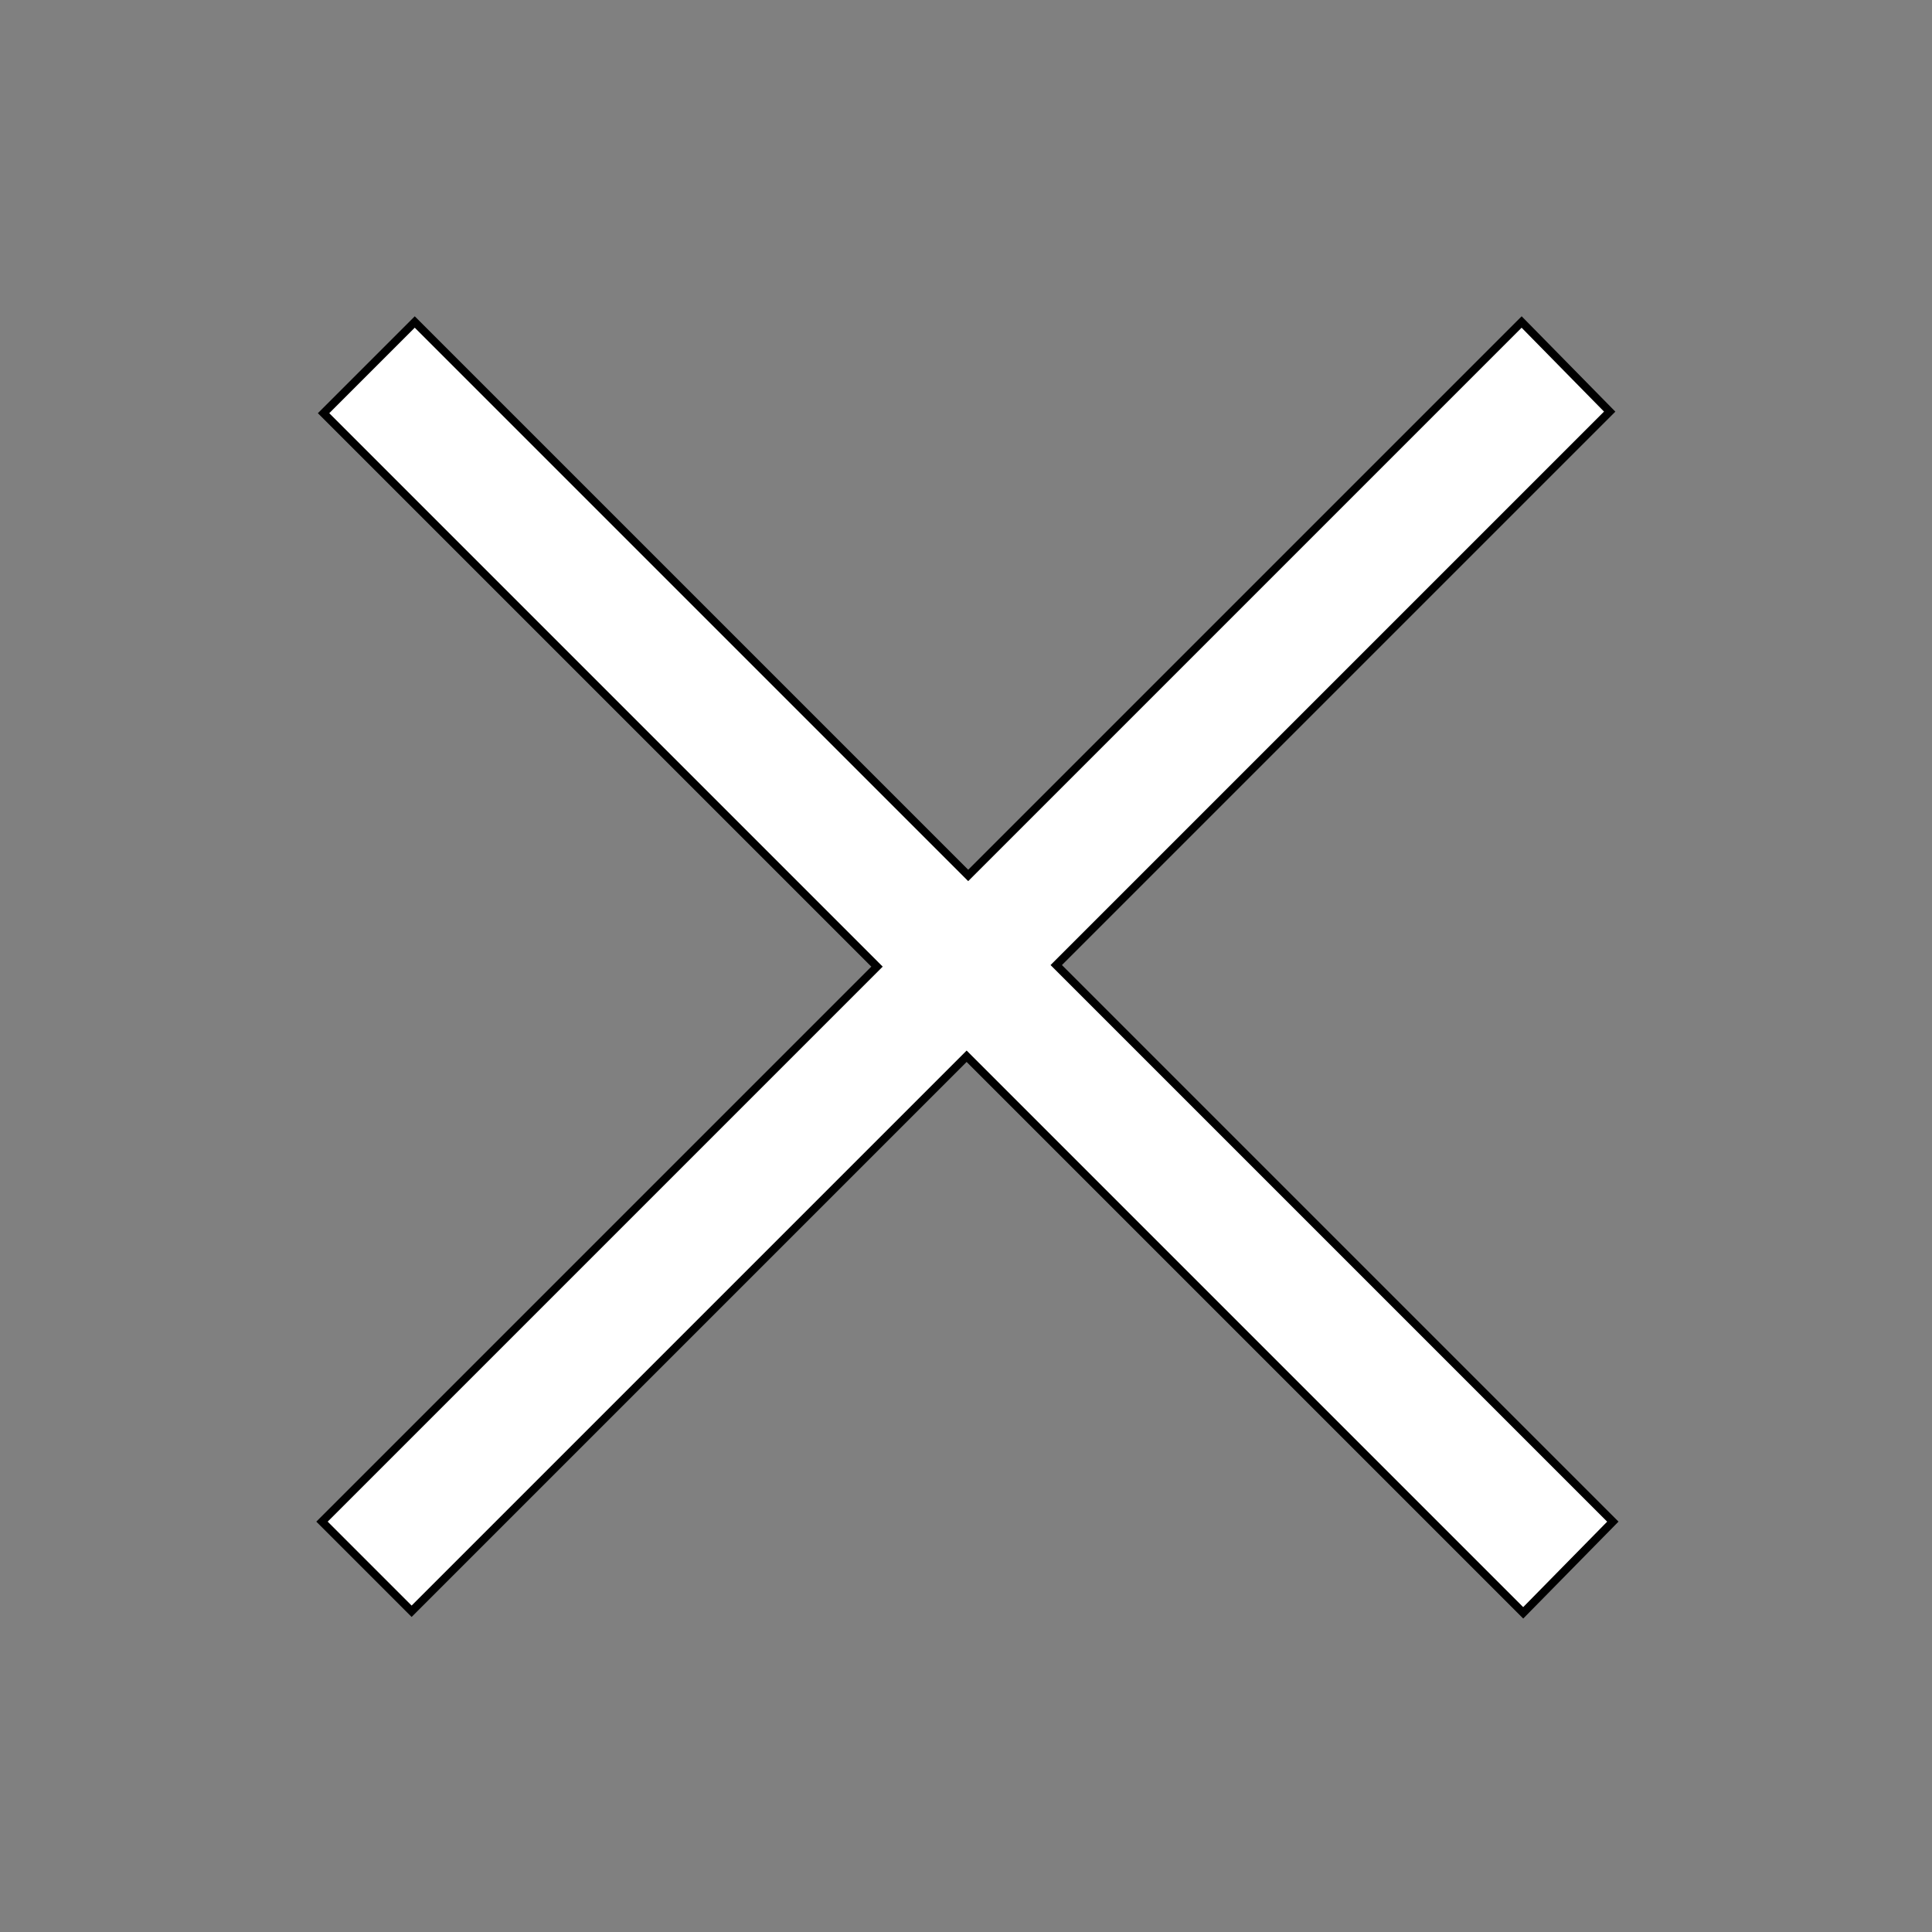 <?xml version="1.0" encoding="UTF-8" standalone="no"?>
<!-- Created with Inkscape (http://www.inkscape.org/) -->

<svg
   width="240"
   height="240"
   id="svg2454"
   sodipodi:version="0.32"
   inkscape:version="1.1 (c68e22c387, 2021-05-23)"
   version="1.0"
   sodipodi:docname="Ori2.svg"
   inkscape:output_extension="org.inkscape.output.svg.inkscape"
   xmlns:inkscape="http://www.inkscape.org/namespaces/inkscape"
   xmlns:sodipodi="http://sodipodi.sourceforge.net/DTD/sodipodi-0.dtd"
   xmlns="http://www.w3.org/2000/svg"
   xmlns:svg="http://www.w3.org/2000/svg"
   xmlns:rdf="http://www.w3.org/1999/02/22-rdf-syntax-ns#"
   xmlns:cc="http://creativecommons.org/ns#"
   xmlns:dc="http://purl.org/dc/elements/1.1/">
  <rect width="100%" height="100%" fill="#808080" stroke="none"/>
  <defs
     id="defs2456">
    <inkscape:perspective
       sodipodi:type="inkscape:persp3d"
       inkscape:vp_x="0 : 166.18109 : 1"
       inkscape:vp_y="0 : 1000 : 0"
       inkscape:vp_z="744.09448 : 166.18109 : 1"
       inkscape:persp3d-origin="372.04724 : -9.21261 : 1"
       id="perspective2462" />
  </defs>
  <sodipodi:namedview
     id="base"
     pagecolor="#ffffff"
     bordercolor="#666666"
     borderopacity="1.0"
     inkscape:pageopacity="0.0"
     inkscape:pageshadow="2"
     inkscape:zoom="0.79549513"
     inkscape:cx="195.47574"
     inkscape:cy="368.9526"
     inkscape:document-units="px"
     inkscape:current-layer="layer1"
     showgrid="false"
     inkscape:window-width="1264"
     inkscape:window-height="881"
     inkscape:window-x="0"
     inkscape:window-y="0"
     inkscape:pagecheckerboard="0"
     width="240px"
     inkscape:window-maximized="0" />
  <g
     inkscape:label="Livello 1"
     inkscape:groupmode="layer"
     id="layer1">
    <path
       style="font-style:normal;font-weight:normal;font-size:431.924px;font-family:'Bitstream Vera Sans';fill:#ffffff;fill-opacity:1;stroke:bold;stroke-width:1px;stroke-linecap:butt;stroke-linejoin:miter;stroke-opacity:1"
       d="m 40,189.023 68.945,-68.945 -68.75,-68.75 L 51.523,40 l 68.75,68.75 68.75,-68.75 10.938,11.133 -68.75,68.75 69.141,69.141 -11.133,11.328 -69.141,-69.141 -68.945,68.945 z"
       id="text2464" />
  </g>
</svg>
